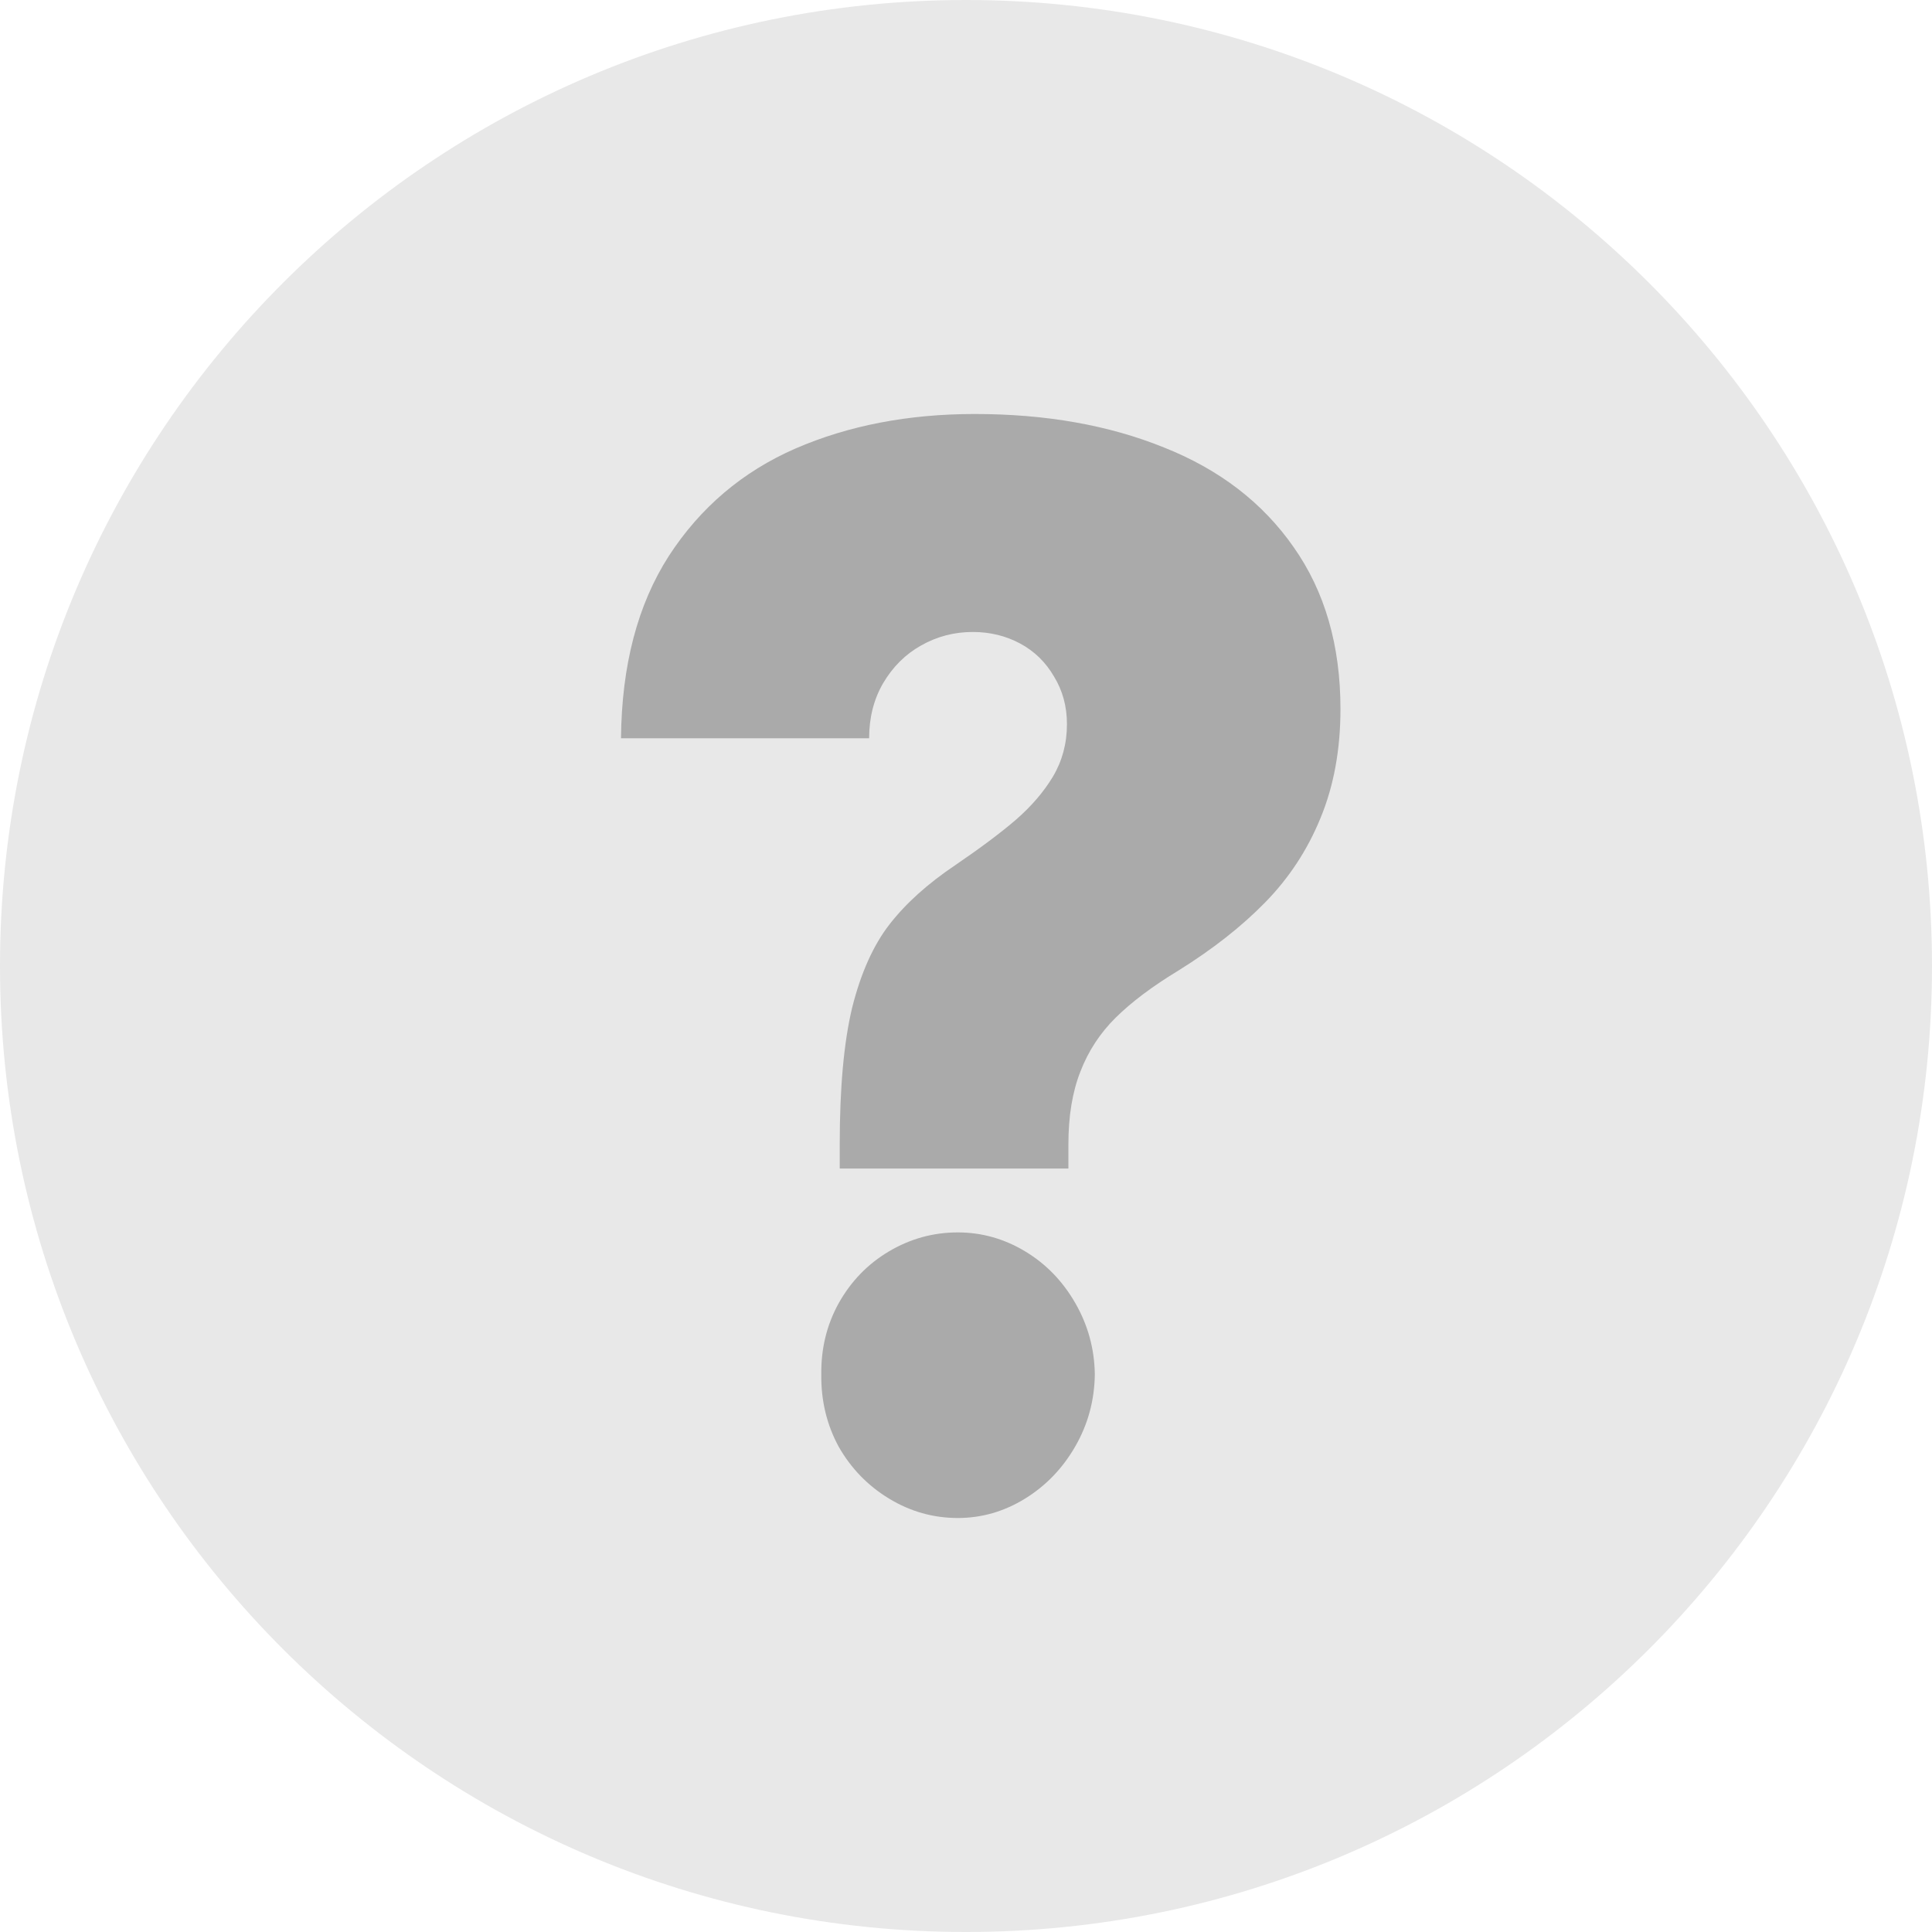 <svg width="28" height="28" viewBox="0 0 28 28" fill="none" xmlns="http://www.w3.org/2000/svg">
<g clip-path="url(#clip0_355_2328)">
<path d="M14 28C21.732 28 28 21.732 28 14C28 6.268 21.732 0 14 0C6.268 0 0 6.268 0 14C0 21.732 6.268 28 14 28Z" fill="#E8E8E8"/>
<path d="M12.17 16.586C12.17 15.765 12.23 15.105 12.35 14.604C12.476 14.102 12.656 13.7 12.892 13.396C13.128 13.092 13.446 12.806 13.845 12.538C14.216 12.285 14.509 12.065 14.726 11.878C14.947 11.685 15.126 11.478 15.26 11.255C15.395 11.027 15.463 10.774 15.463 10.495C15.463 10.237 15.4 10.007 15.275 9.804C15.155 9.597 14.991 9.437 14.784 9.326C14.577 9.215 14.348 9.159 14.098 9.159C13.828 9.159 13.578 9.225 13.347 9.356C13.121 9.483 12.938 9.665 12.798 9.903C12.663 10.136 12.596 10.402 12.596 10.7H9C9.01 9.642 9.241 8.762 9.693 8.058C10.15 7.354 10.762 6.835 11.527 6.501C12.297 6.167 13.164 6 14.127 6C15.157 6 16.072 6.162 16.871 6.486C17.674 6.805 18.3 7.286 18.748 7.929C19.201 8.572 19.427 9.354 19.427 10.275C19.427 10.863 19.331 11.389 19.138 11.855C18.95 12.316 18.683 12.723 18.337 13.077C17.995 13.427 17.576 13.756 17.08 14.065C16.705 14.292 16.401 14.52 16.17 14.748C15.944 14.971 15.773 15.232 15.658 15.53C15.542 15.824 15.484 16.176 15.484 16.586V16.935H12.17V16.586ZM13.881 22C13.525 22 13.193 21.906 12.885 21.719C12.577 21.532 12.334 21.281 12.155 20.967C11.982 20.648 11.898 20.299 11.903 19.919C11.898 19.545 11.982 19.2 12.155 18.887C12.334 18.568 12.577 18.317 12.885 18.135C13.193 17.953 13.525 17.861 13.881 17.861C14.228 17.861 14.553 17.953 14.856 18.135C15.159 18.317 15.402 18.568 15.585 18.887C15.768 19.206 15.862 19.55 15.867 19.919C15.862 20.294 15.768 20.641 15.585 20.96C15.402 21.279 15.159 21.532 14.856 21.719C14.553 21.906 14.228 22 13.881 22Z" fill="#AAAAAA"/>
</g>
<defs>
<clipPath id="clip0_355_2328">
<rect width="28" height="28" fill="white"/>
</clipPath>
</defs>
</svg>

